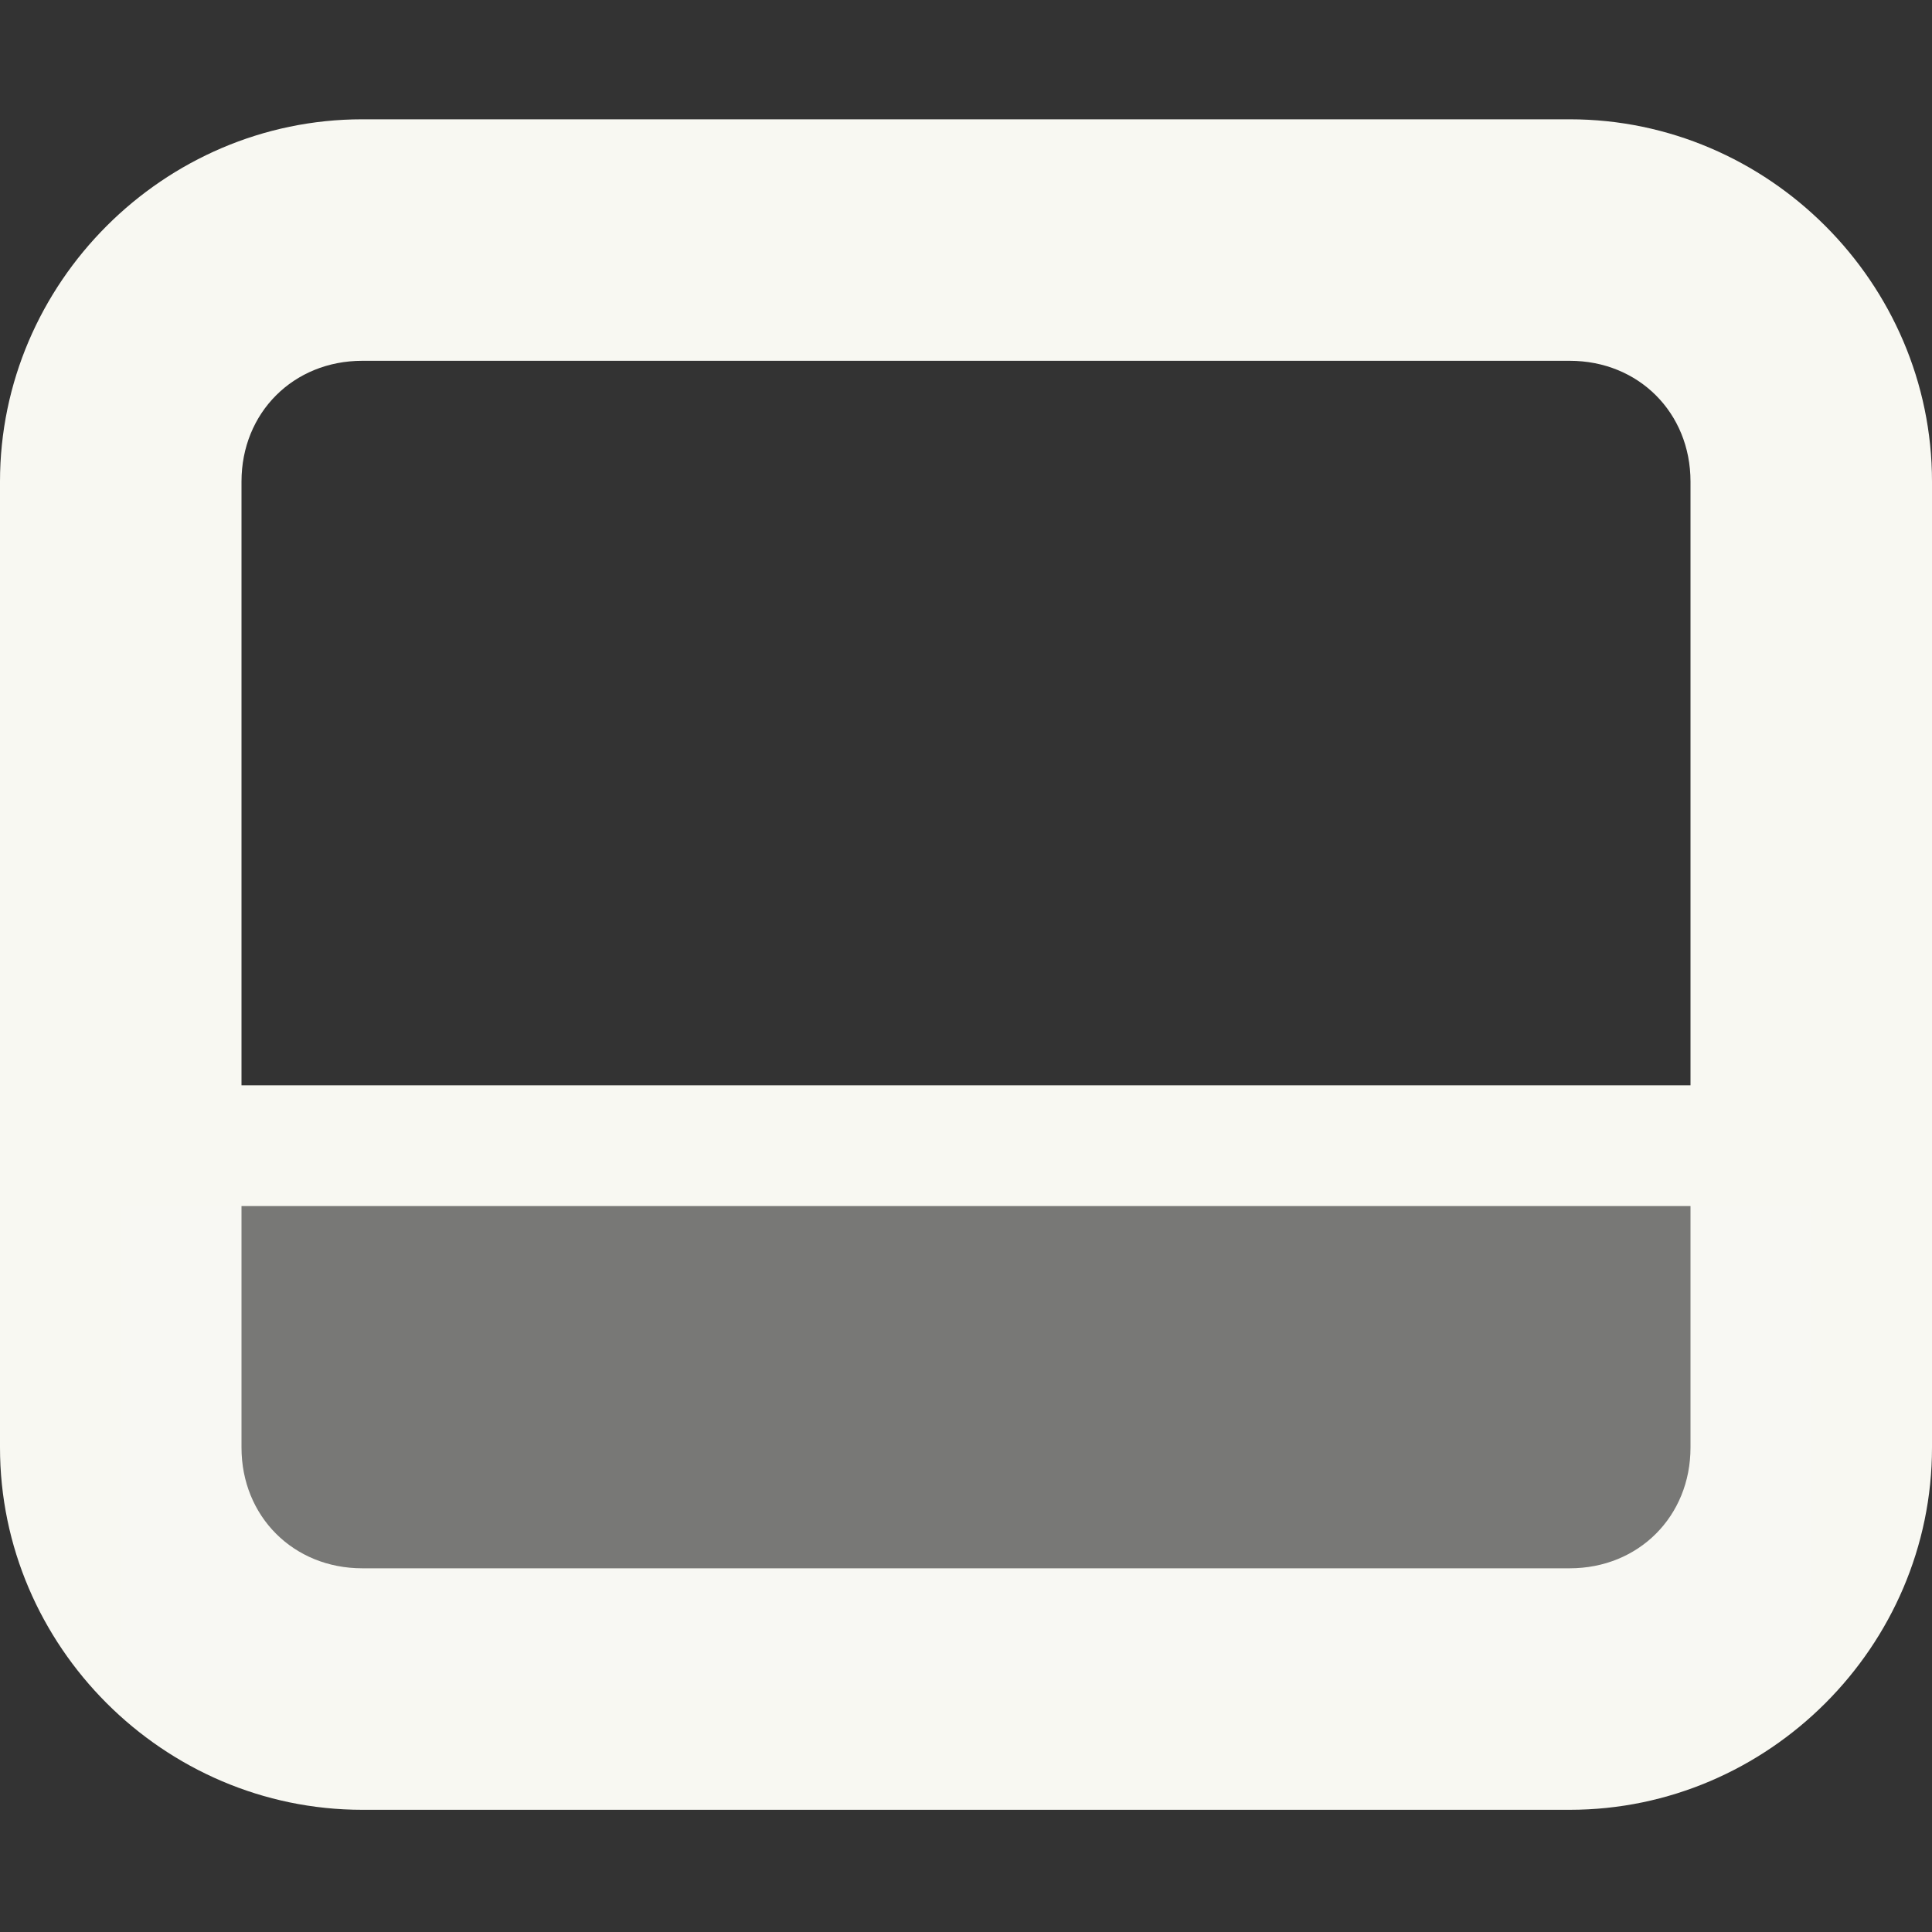 <svg width="16" height="16" version="1.1" xmlns="http://www.w3.org/2000/svg">
 <rect width="100%" height="100%" fill="#333333" stroke="none"/>
 <g fill="#f8f8f2">
  <path d="M3 .988c-1.645 0-3 1.356-3 3v8c0 1.645 1.355 3 3 3h10c1.645 0 3-1.355 3-3v-8c0-1.644-1.355-3-3-3zm0 2h10c.57 0 1 .43 1 1v8c0 .57-.43 1-1 1H3c-.57 0-1-.43-1-1v-8c0-.57.43-1 1-1zm0 0"/>
  <path d="m15 9.488h-14v4.5h14z" fill-opacity=".35"/>
  <path d="m1 9.988v-1h14v1z"/>
 </g>
</svg>
